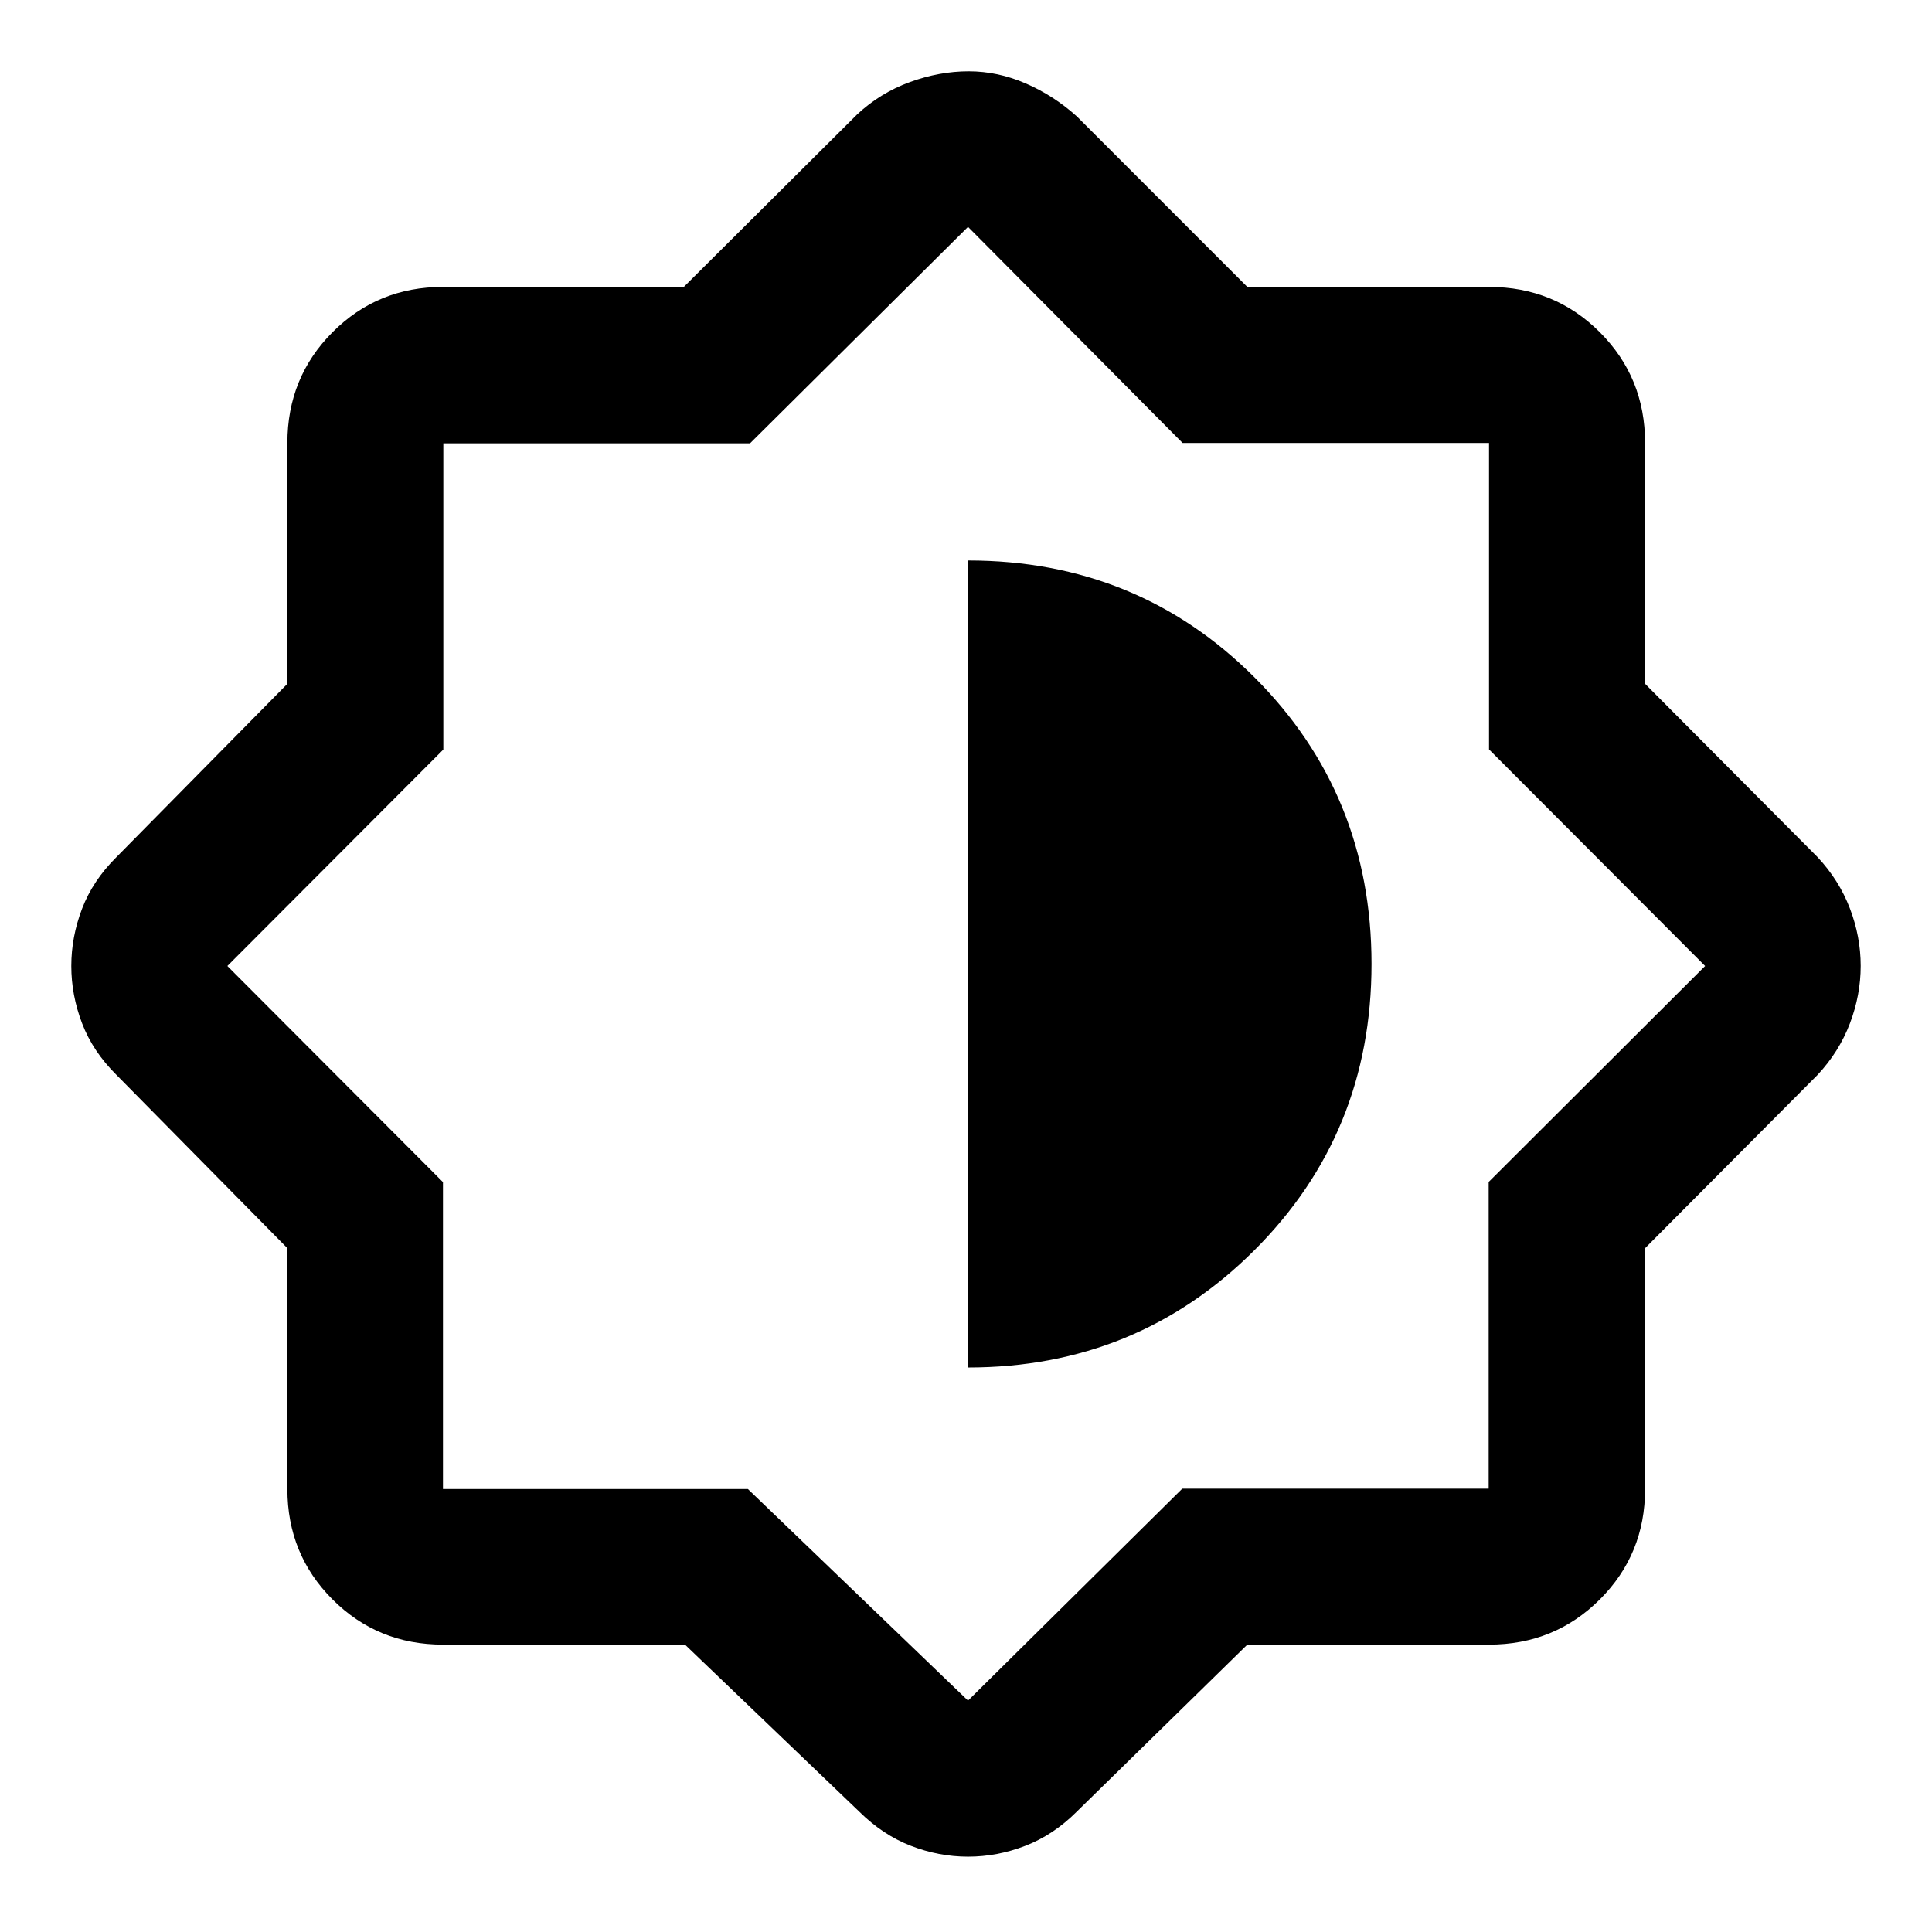 <svg xmlns="http://www.w3.org/2000/svg" height="48" viewBox="0 -960 960 960" width="48"><path d="M340.36-142.8H220.11q-32.44 0-54.87-22.44-22.44-22.43-22.44-54.87v-119.67l-84.93-86.11q-11.74-11.63-17.09-25.63-5.35-14-5.35-28.48t5.35-28.48q5.35-13.99 17.09-25.63l84.93-86.11v-119.67q0-32.54 22.44-55.04 22.43-22.5 54.87-22.5h119.67l86.11-85.7q11.48-10.72 26.2-16.08 14.71-5.36 29.24-5.36 14.52 0 28.43 6.06 13.91 6.05 25.35 16.38l84.69 84.7h120.09q32.54 0 55.04 22.5t22.5 55.04v119.67l85.7 86.11q10.72 11.48 16.08 25.51 5.36 14.03 5.36 28.54 0 14.52-5.36 28.6-5.36 14.09-16.08 25.57l-85.7 86.11v119.67q0 32.44-22.5 54.87-22.5 22.44-55.04 22.44H619.8l-84.69 82.93q-11.66 11.67-25.64 17.05-13.99 5.39-28.46 5.39-14.46 0-28.4-5.39-13.94-5.38-25.72-17.05l-86.53-82.93Zm31.26-77.31L481-114.98l106.46-105.31h152.25v-152.4L847.26-480 739.89-587.62v-152.27H587.62L481-847.26 372.69-739.71h-152.4v152.16L112.98-480l107.13 107.38v152.51h151.51ZM481-280.5q83.85 0 142.17-58.13 58.33-58.12 58.33-142.39 0-84.26-58.12-142.37T481-681.5v401Z"/></svg>